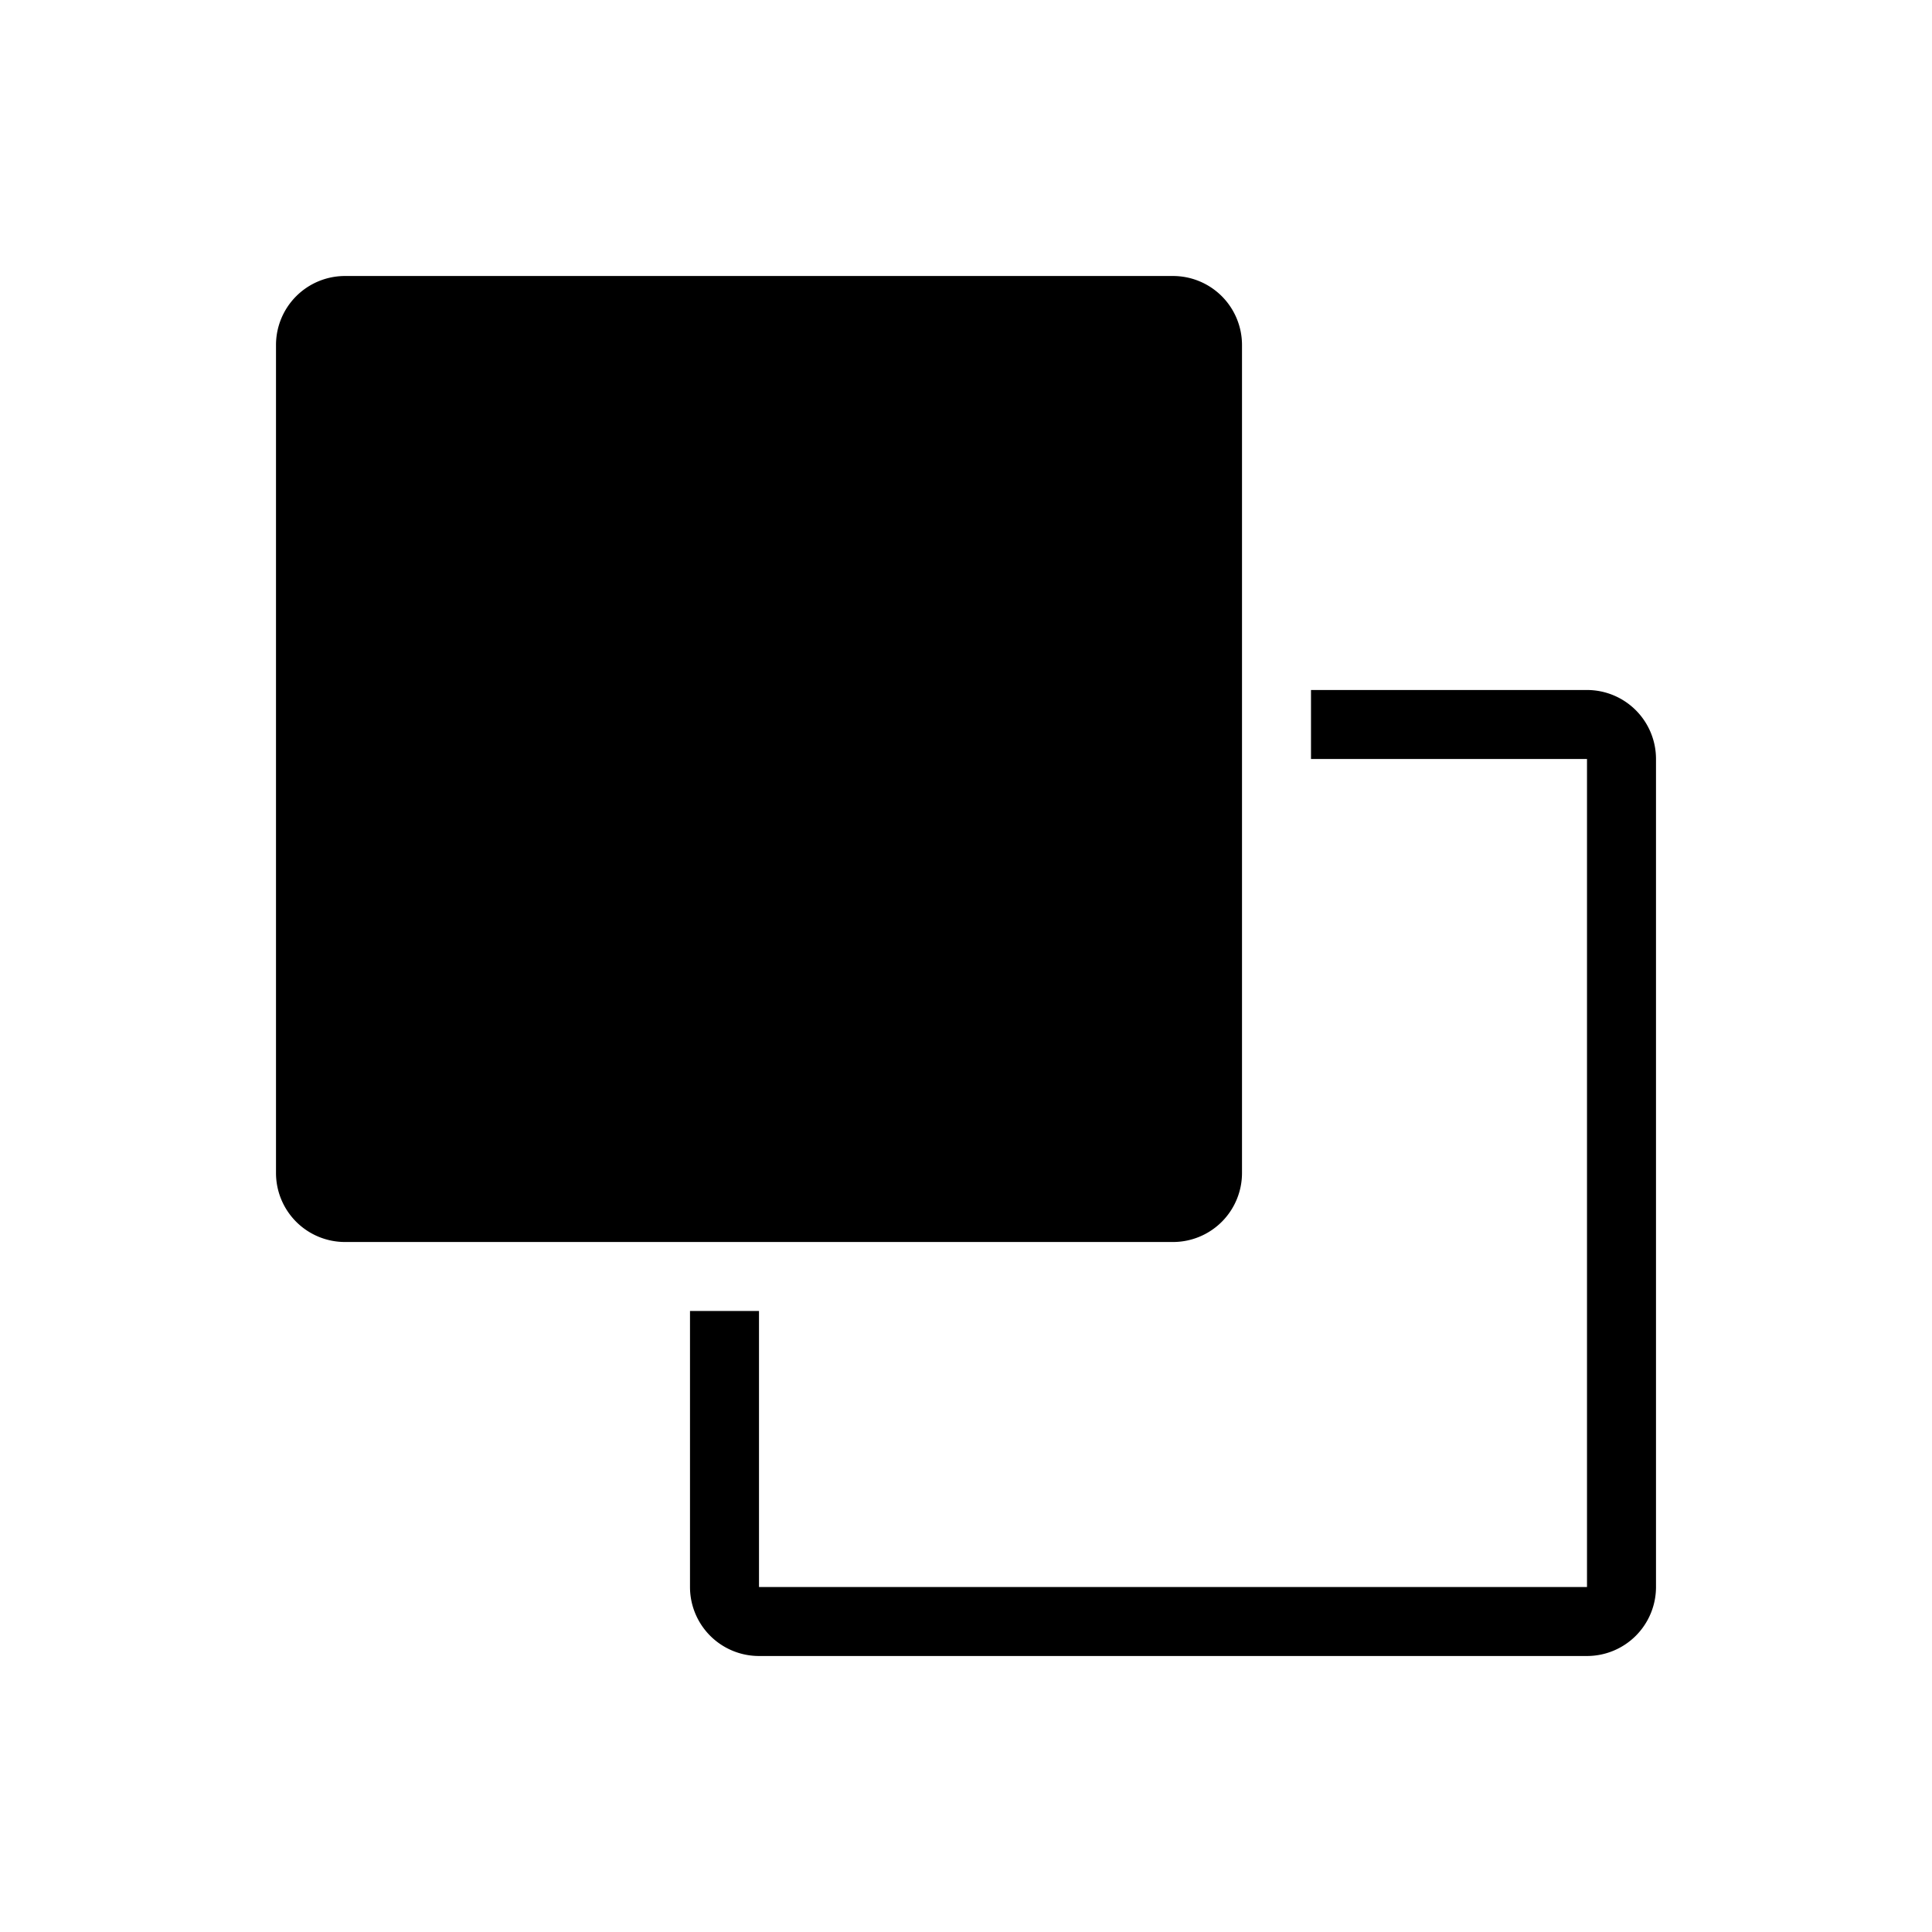 <svg xmlns="http://www.w3.org/2000/svg" width="28" height="28" fill="none" viewBox="0 0 28 28">
  <path fill="#000" fill-rule="evenodd" d="M17 18a1 1 0 0 0 1-1V5a1 1 0 0 0-1-1H5a1 1 0 0 0-1 1v12a1 1 0 0 0 1 1h12Zm-6 1v4h12V11h-4v-1h4a1 1 0 0 1 1 1v12a1 1 0 0 1-1 1H11a1 1 0 0 1-1-1v-4h1Z" clip-rule="evenodd"/>
</svg>

